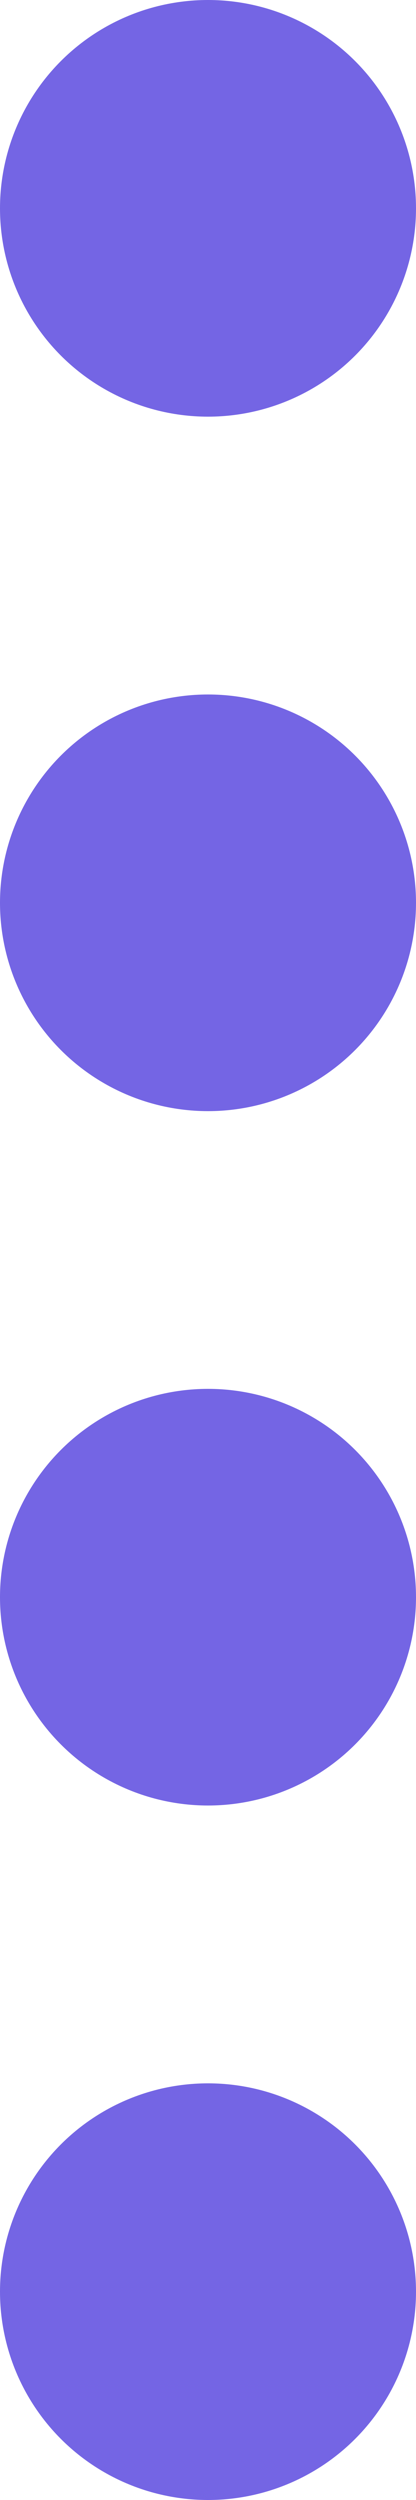 <svg width="4" height="24" viewBox="0 0 4 24" fill="none" xmlns="http://www.w3.org/2000/svg">
<circle cx="2" cy="2" r="2" fill="#7465E4"/>
<circle cx="2" cy="8.667" r="2" fill="#7465E4"/>
<circle cx="2" cy="15.333" r="2" fill="#7465E4"/>
<circle cx="2" cy="22" r="2" fill="#7465E4"/>
</svg>
